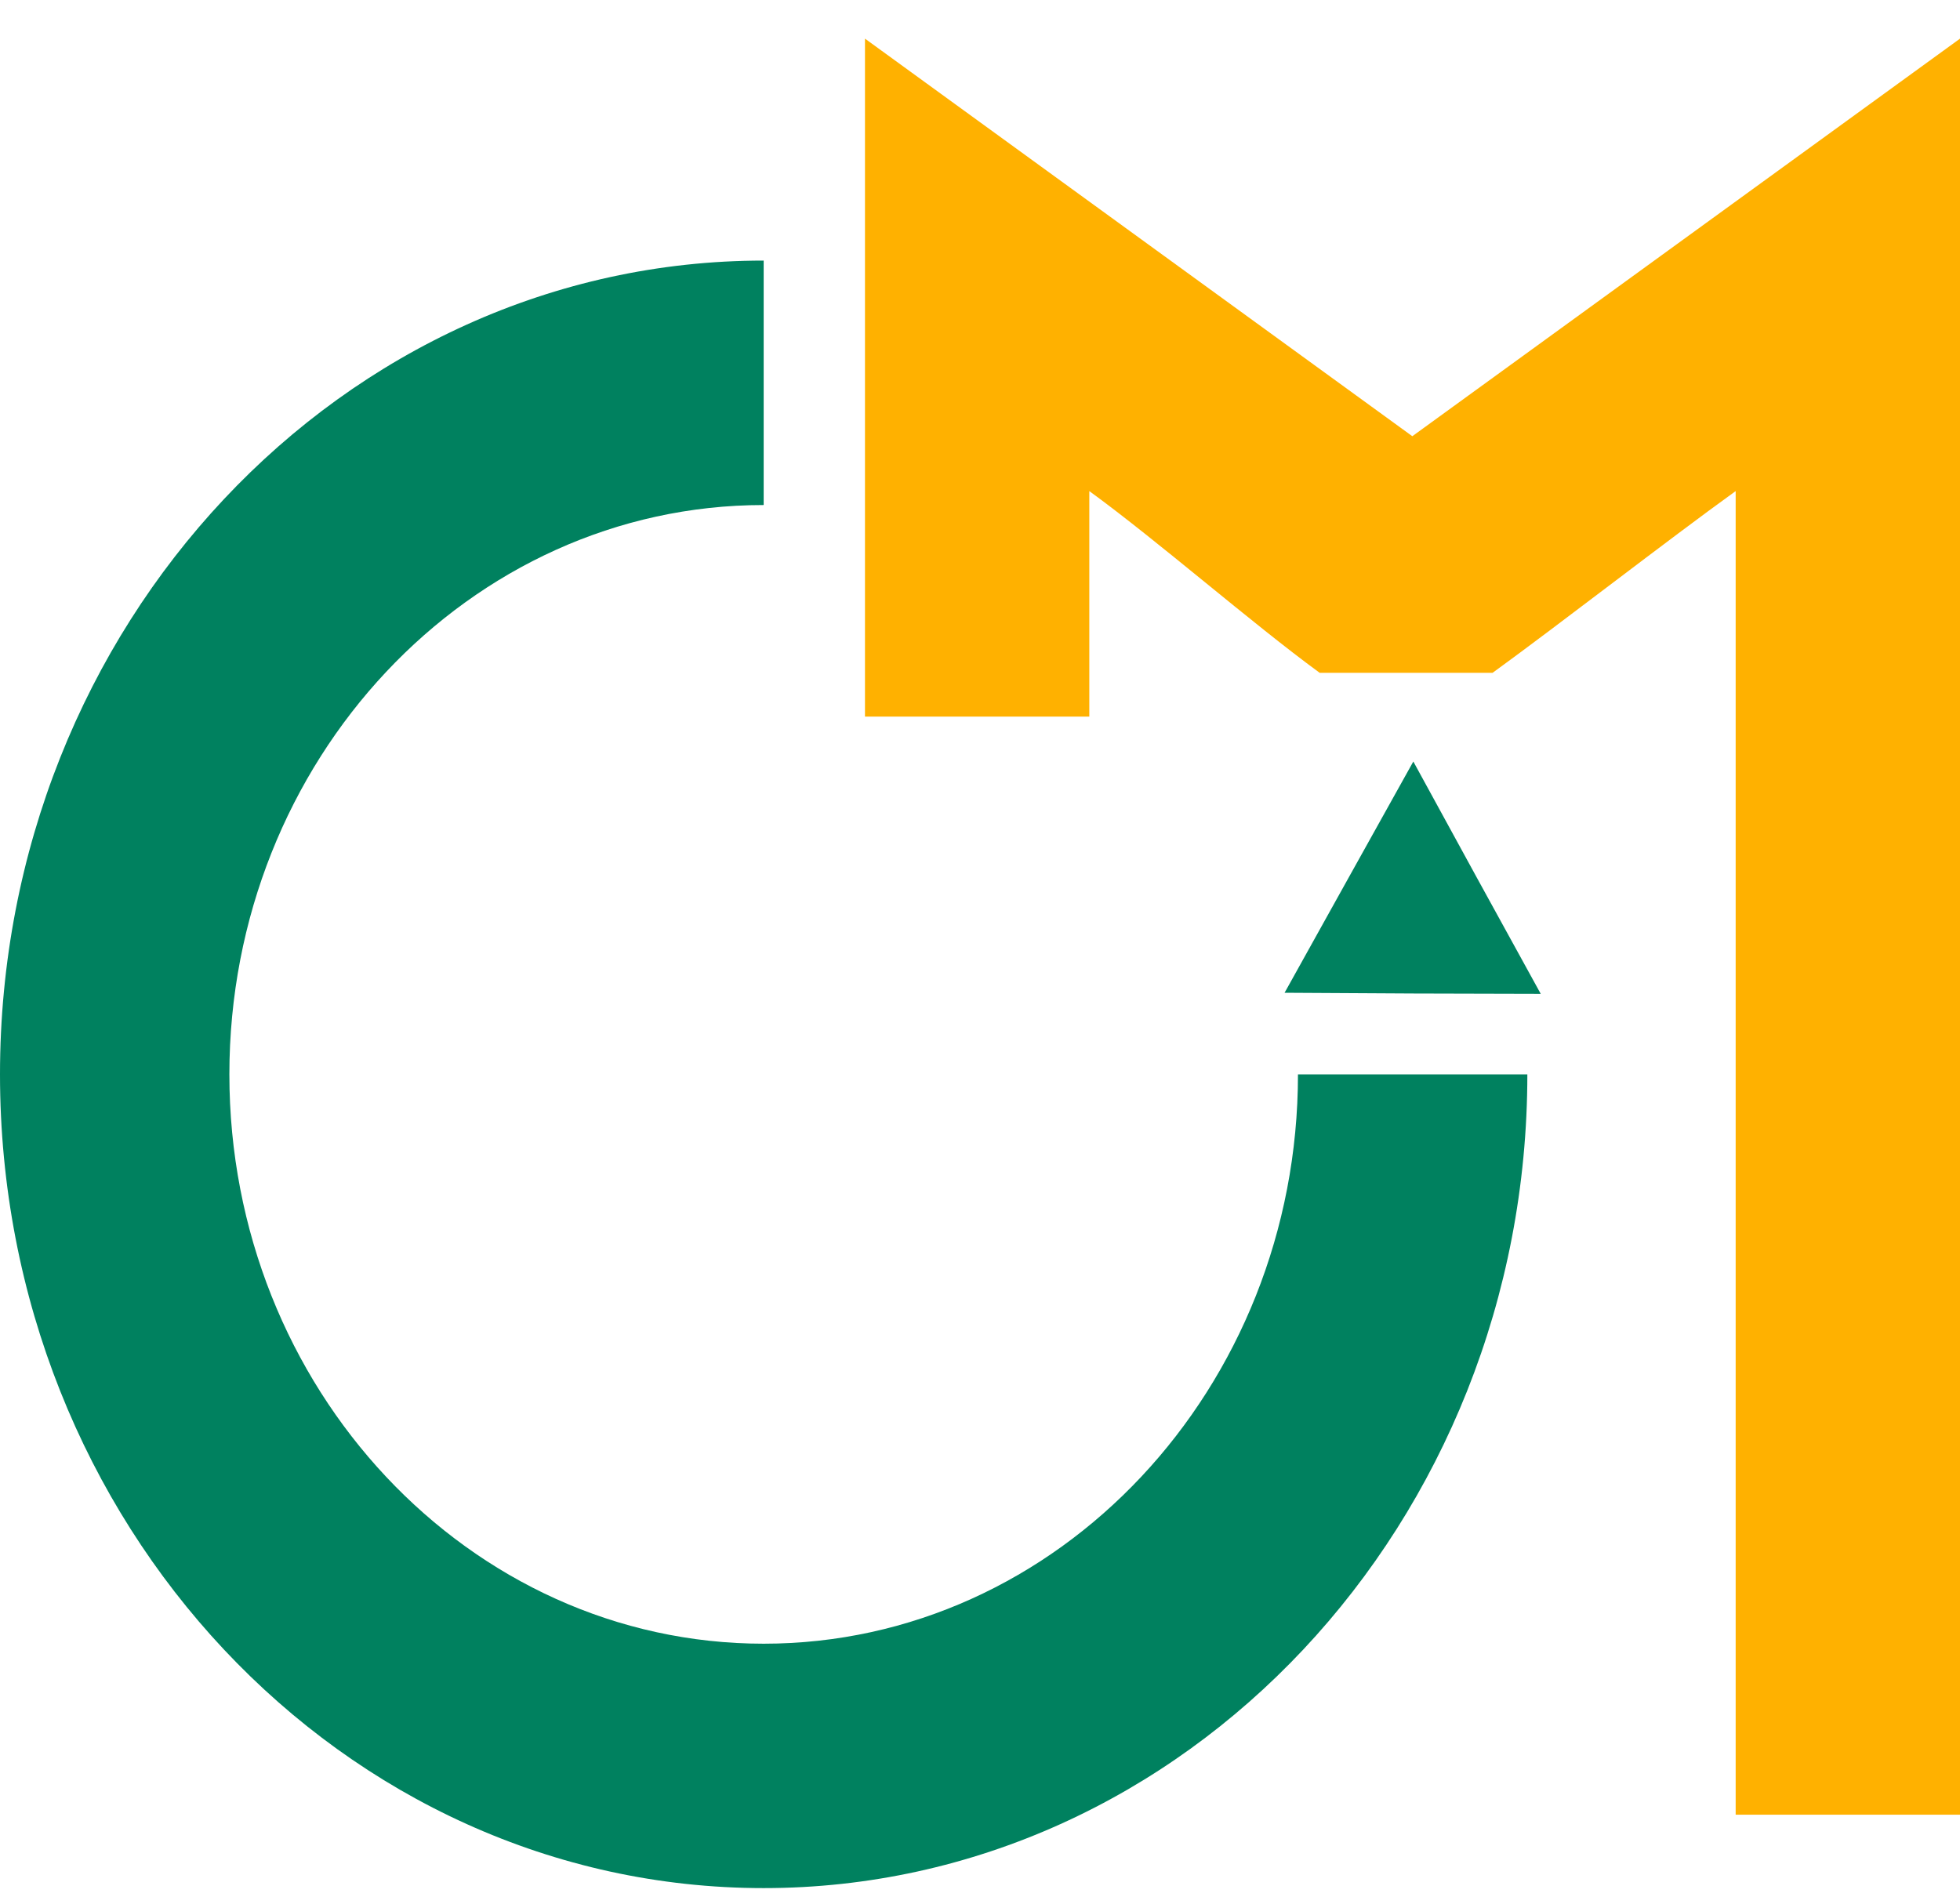 <svg width="35" height="34" viewBox="0 0 35 34" fill="none" xmlns="http://www.w3.org/2000/svg">
<path d="M25.226 17.744L22.939 17.731L24.086 15.669L25.238 13.601L26.372 15.675L27.513 17.75L25.226 17.744Z" fill="#00815F"/>
<path d="M23.178 19.188C23.178 24.794 18.897 29.357 13.637 29.357C8.377 29.357 4.096 24.794 4.096 19.188C4.096 13.582 8.377 9.02 13.637 9.02V4.654C6.12 4.654 0 11.17 0 19.188C0 27.206 6.12 33.722 13.637 33.722C21.154 33.722 27.274 27.2 27.274 19.188H23.178Z" fill="#00815F"/>
<path d="M26.653 12.017C27.871 11.132 29.776 9.649 30.994 8.771V32.411H35V0.69L25.22 7.791L15.446 0.69V12.799H19.452V8.771C20.676 9.662 22.348 11.126 23.566 12.017H26.647H26.653Z" fill="#FFB100"/>
</svg>
